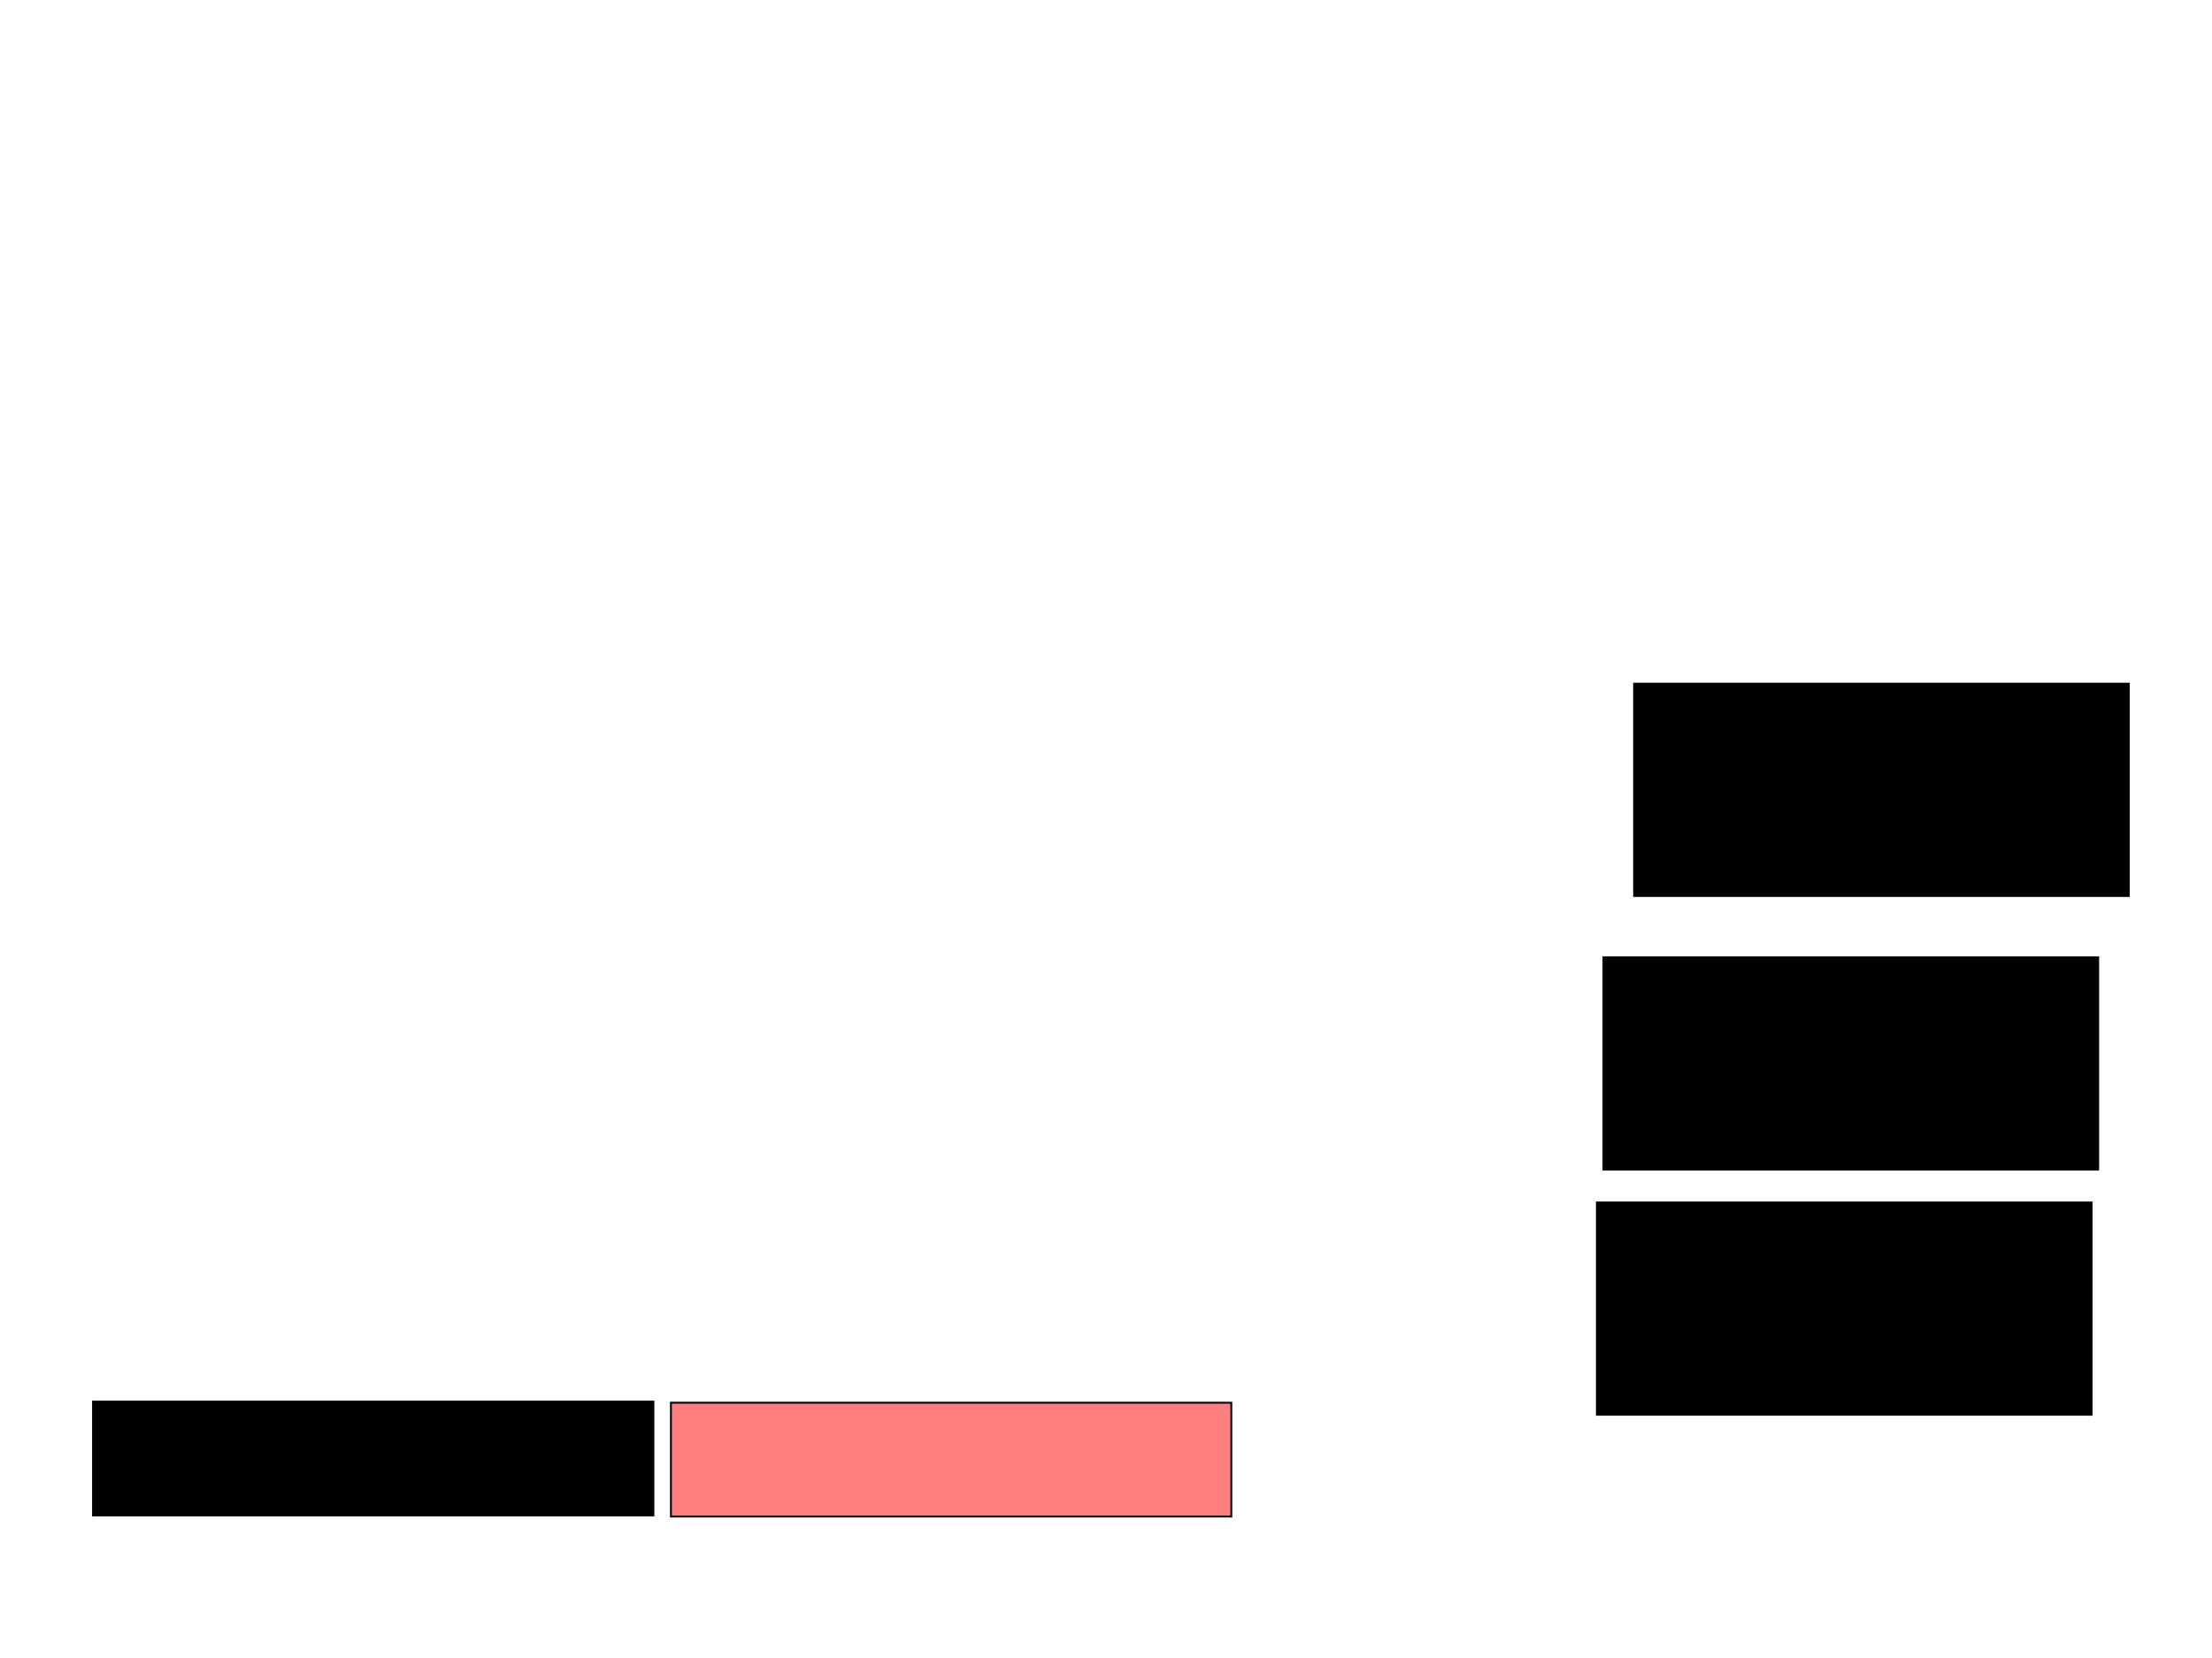 <svg xmlns="http://www.w3.org/2000/svg" width="1175" height="881">
 <!-- Created with Image Occlusion Enhanced -->
 <g>
  <title>Labels</title>
 </g>
 <g>
  <title>Masks</title>
  <rect id="39b2d65a8c7e41c2b2f3669b0afd081c-ao-1" height="112.791" width="262.791" y="508.535" x="851.744" stroke="#000000" fill="#0"/>
  <rect id="39b2d65a8c7e41c2b2f3669b0afd081c-ao-2" height="112.791" width="262.791" y="638.767" x="848.256" stroke="#000000" fill="#0"/>
  <rect id="39b2d65a8c7e41c2b2f3669b0afd081c-ao-3" height="112.791" width="262.791" y="363.186" x="868.023" stroke="#000000" fill="#0"/>
  <rect id="39b2d65a8c7e41c2b2f3669b0afd081c-ao-4" height="60.465" width="297.674" y="744.581" x="49.419" stroke-linecap="null" stroke-linejoin="null" stroke-dasharray="null" stroke="#000000" fill="#0"/>
  <rect id="39b2d65a8c7e41c2b2f3669b0afd081c-ao-5" height="60.465" width="297.674" y="745.163" x="356.395" stroke-linecap="null" stroke-linejoin="null" stroke-dasharray="null" stroke="#000000" fill="#FF7E7E" class="qshape"/>
 </g>
</svg>